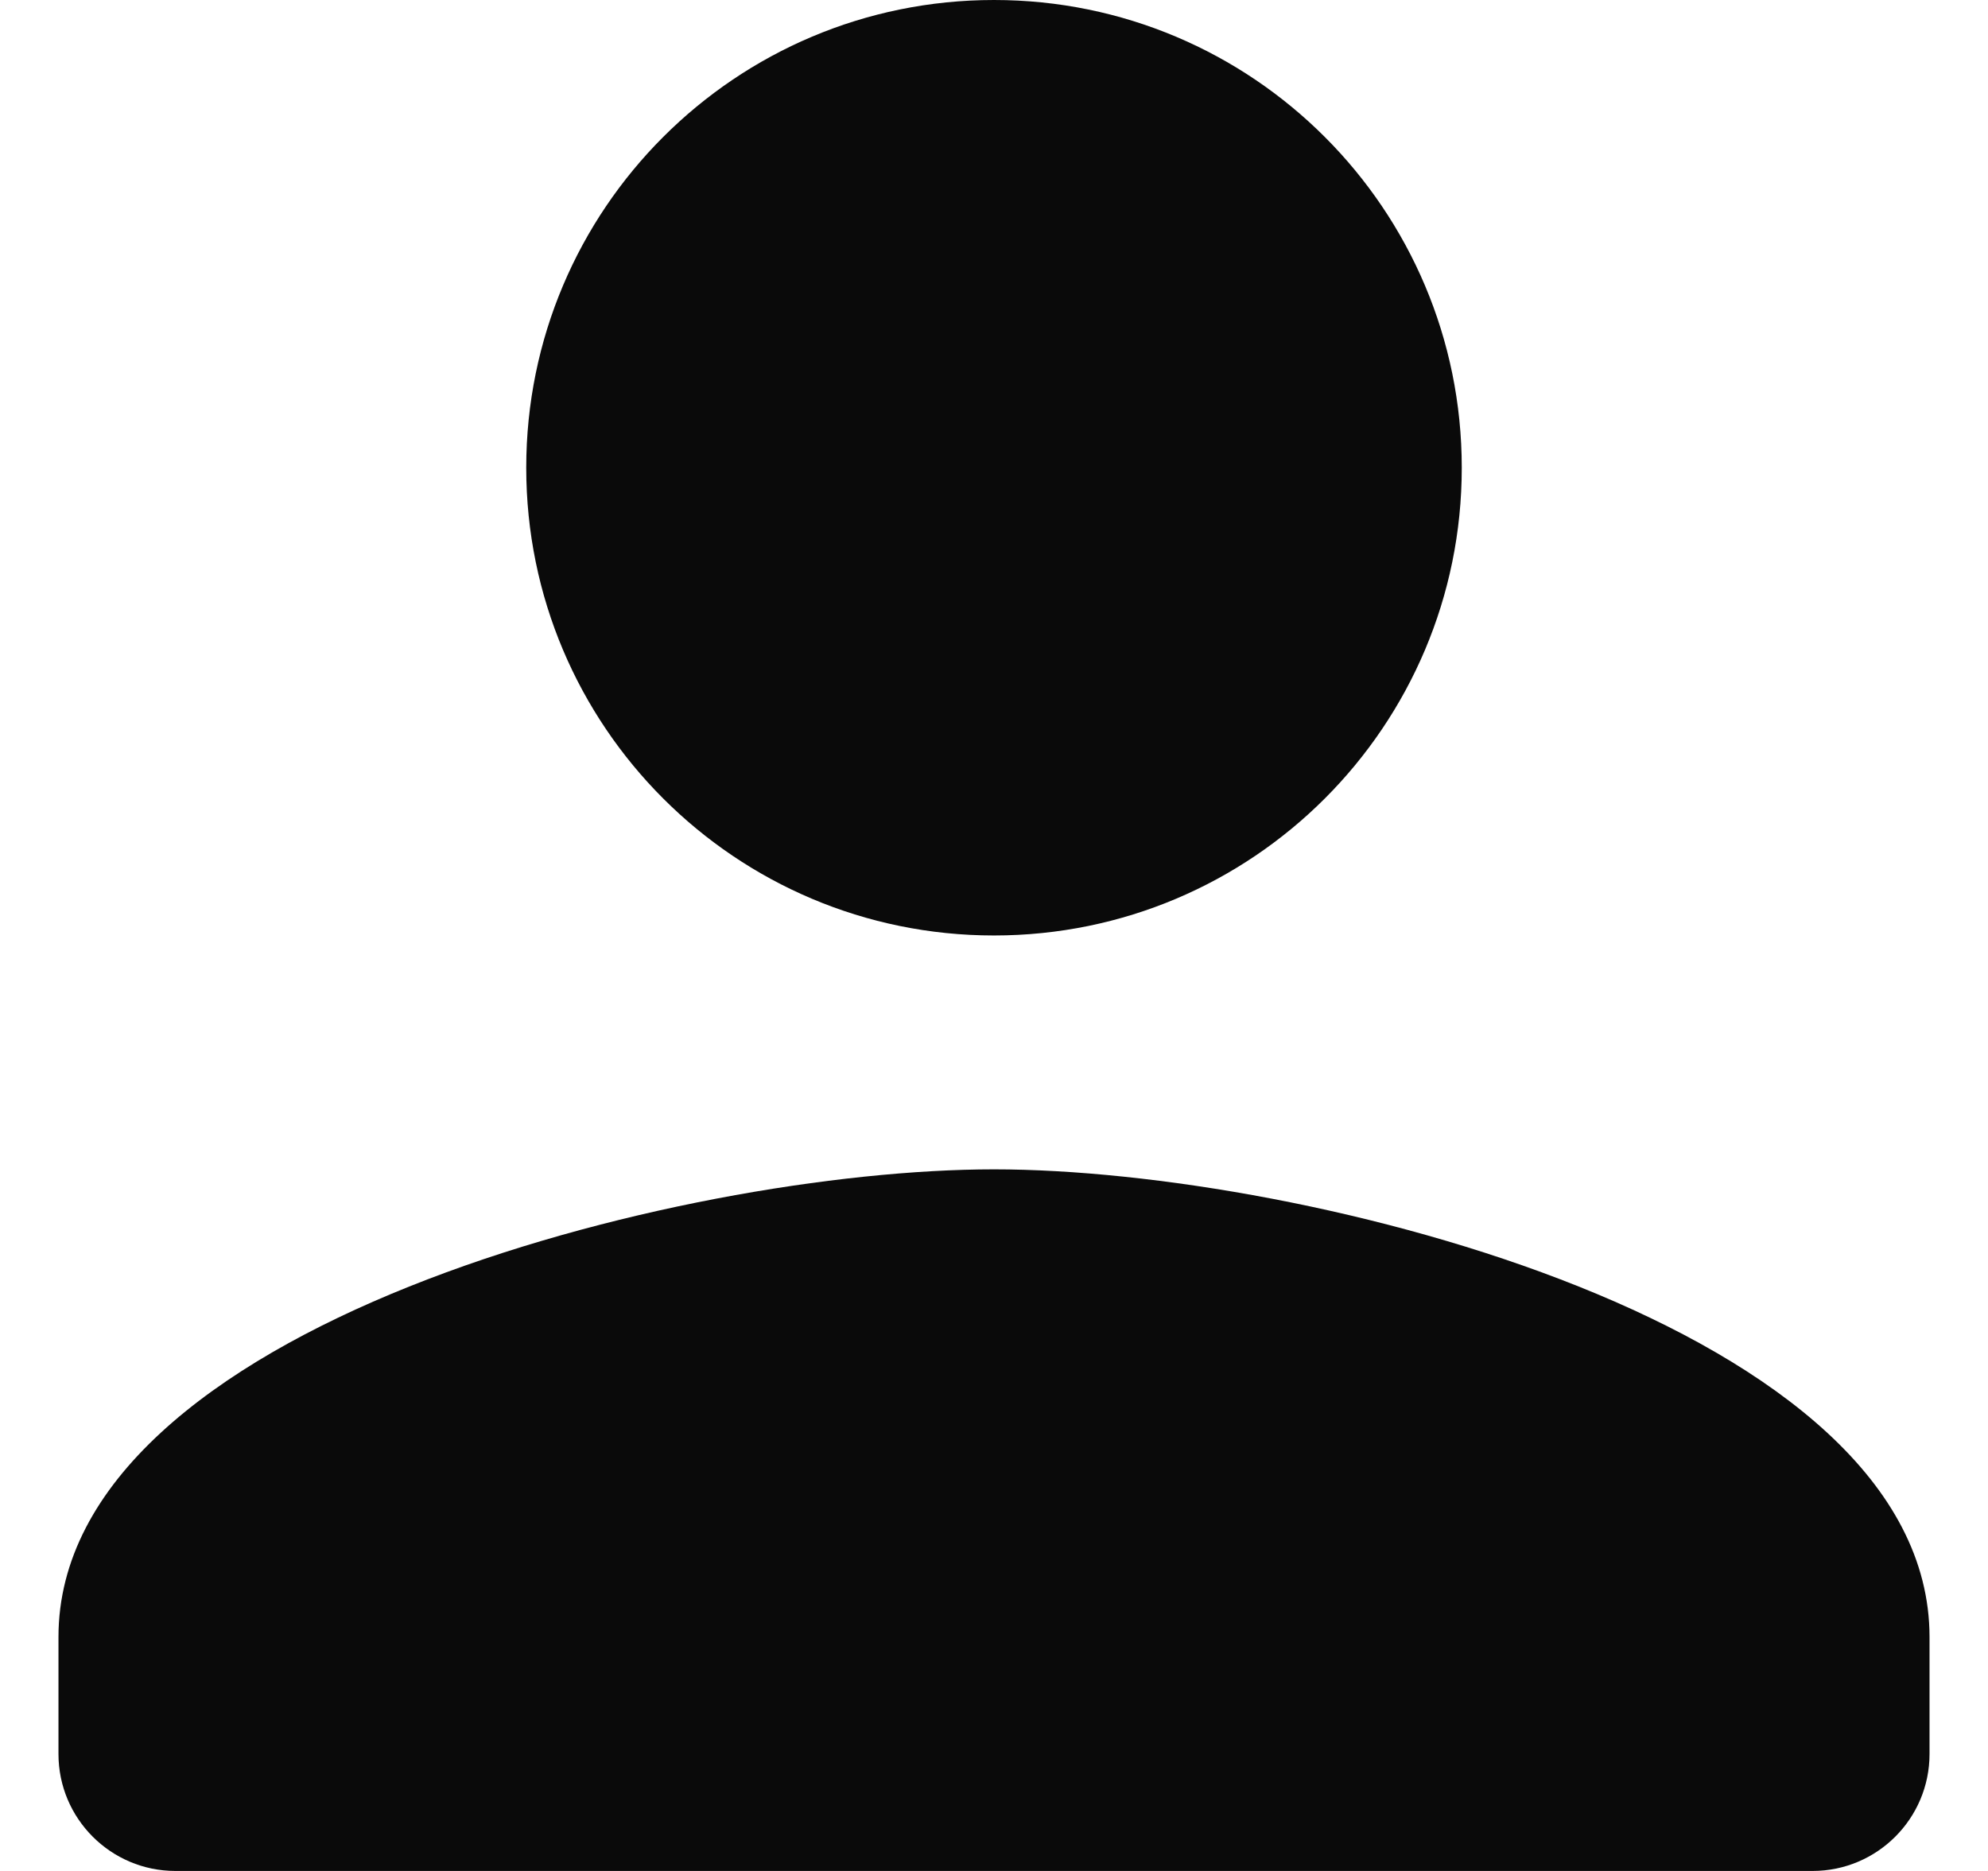 <svg width="17" height="16" viewBox="0 0 17 16" fill="none" xmlns="http://www.w3.org/2000/svg">
<path d="M8.5 8C10.71 8 12.5 6.21 12.5 4C12.5 1.79 10.71 0 8.5 0C6.29 0 4.5 1.79 4.5 4C4.5 6.21 6.29 8 8.5 8ZM8.5 10C5.83 10 0.5 11.34 0.5 14V15C0.5 15.552 0.948 16 1.5 16H15.5C16.052 16 16.5 15.552 16.5 15V14C16.5 11.34 11.17 10 8.5 10Z" fill="#0A0A0A"/>
</svg>
